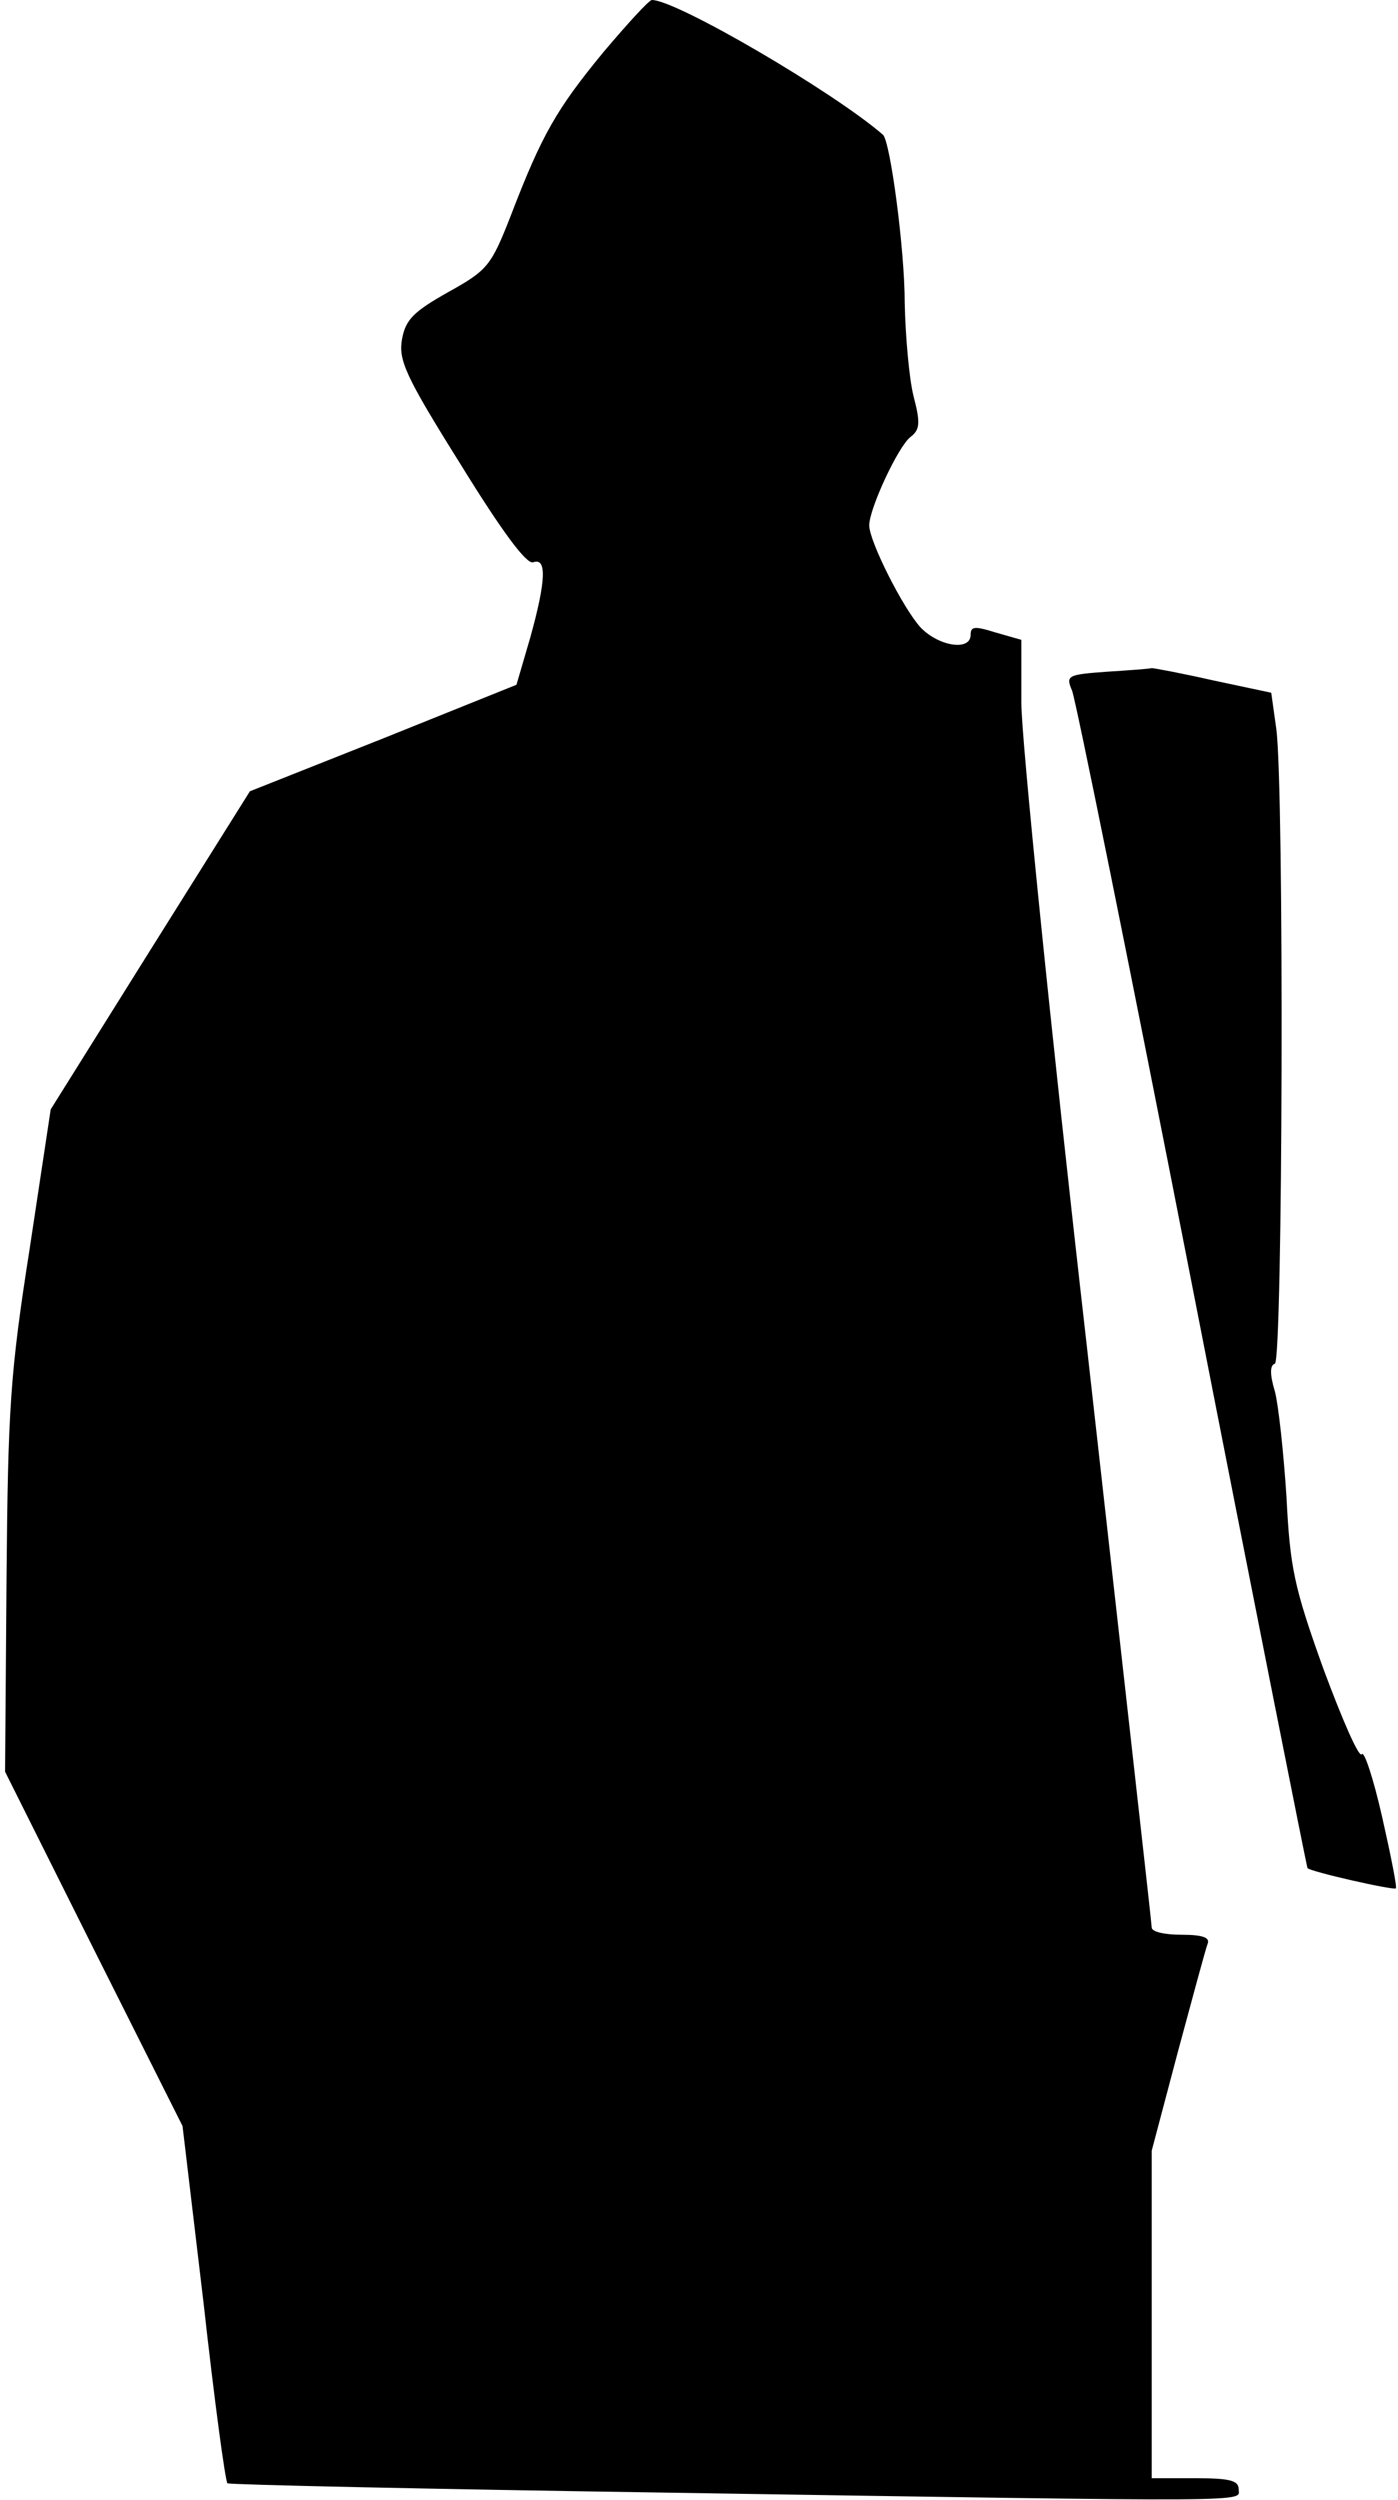 <?xml version="1.0" standalone="no"?>
<!DOCTYPE svg PUBLIC "-//W3C//DTD SVG 20010904//EN"
 "http://www.w3.org/TR/2001/REC-SVG-20010904/DTD/svg10.dtd">
<svg version="1.0" xmlns="http://www.w3.org/2000/svg"
 width="193pt" height="345pt" viewBox="0 0 193 345"
 preserveAspectRatio="xMidYMid meet">
<g transform="translate(0,345) scale(0.1,-0.1)"
fill="#000000" stroke="none">
<path fill="#000000" stroke="none" d="M833 3378 c-65 -79 -85 -114 -128 -226
-27 -69 -32 -75 -86 -105 -48 -27 -59 -38 -64 -65 -5 -29 4 -50 81 -173 58
-94 91 -138 100 -135 19 7 18 -25 -4 -104 l-19 -65 -184 -74 -184 -73 -138
-220 -137 -219 -29 -192 c-27 -172 -30 -220 -32 -457 l-2 -265 122 -244 123
-245 29 -244 c15 -135 30 -246 33 -249 2 -2 278 -8 612 -13 827 -13 784 -13
784 5 0 12 -13 15 -60 15 l-60 0 0 226 0 226 36 136 c20 74 38 141 41 149 4 9
-6 13 -36 13 -23 0 -41 4 -41 10 0 5 -41 368 -90 806 -50 438 -90 836 -90 884
l0 87 -35 10 c-29 9 -35 9 -35 -3 0 -23 -44 -16 -69 10 -24 26 -71 119 -71
141 0 23 40 109 57 122 13 10 14 19 4 57 -6 25 -11 82 -12 128 0 74 -20 223
-30 232 -68 59 -285 186 -319 186 -4 0 -34 -33 -67 -72z"/>
<path fill="#000000" stroke="none" d="M1528 2523 c-54 -4 -57 -5 -48 -26 5
-12 80 -382 166 -822 86 -440 158 -801 159 -803 4 -5 119 -31 122 -28 2 1 -7
46 -19 99 -12 53 -25 92 -28 86 -4 -5 -27 48 -53 118 -41 114 -46 140 -51 238
-4 61 -11 126 -16 145 -7 23 -7 36 0 38 11 4 13 794 2 876 l-7 50 -80 17 c-44
10 -82 17 -85 17 -3 -1 -31 -3 -62 -5z"/>
</g>
</svg>
